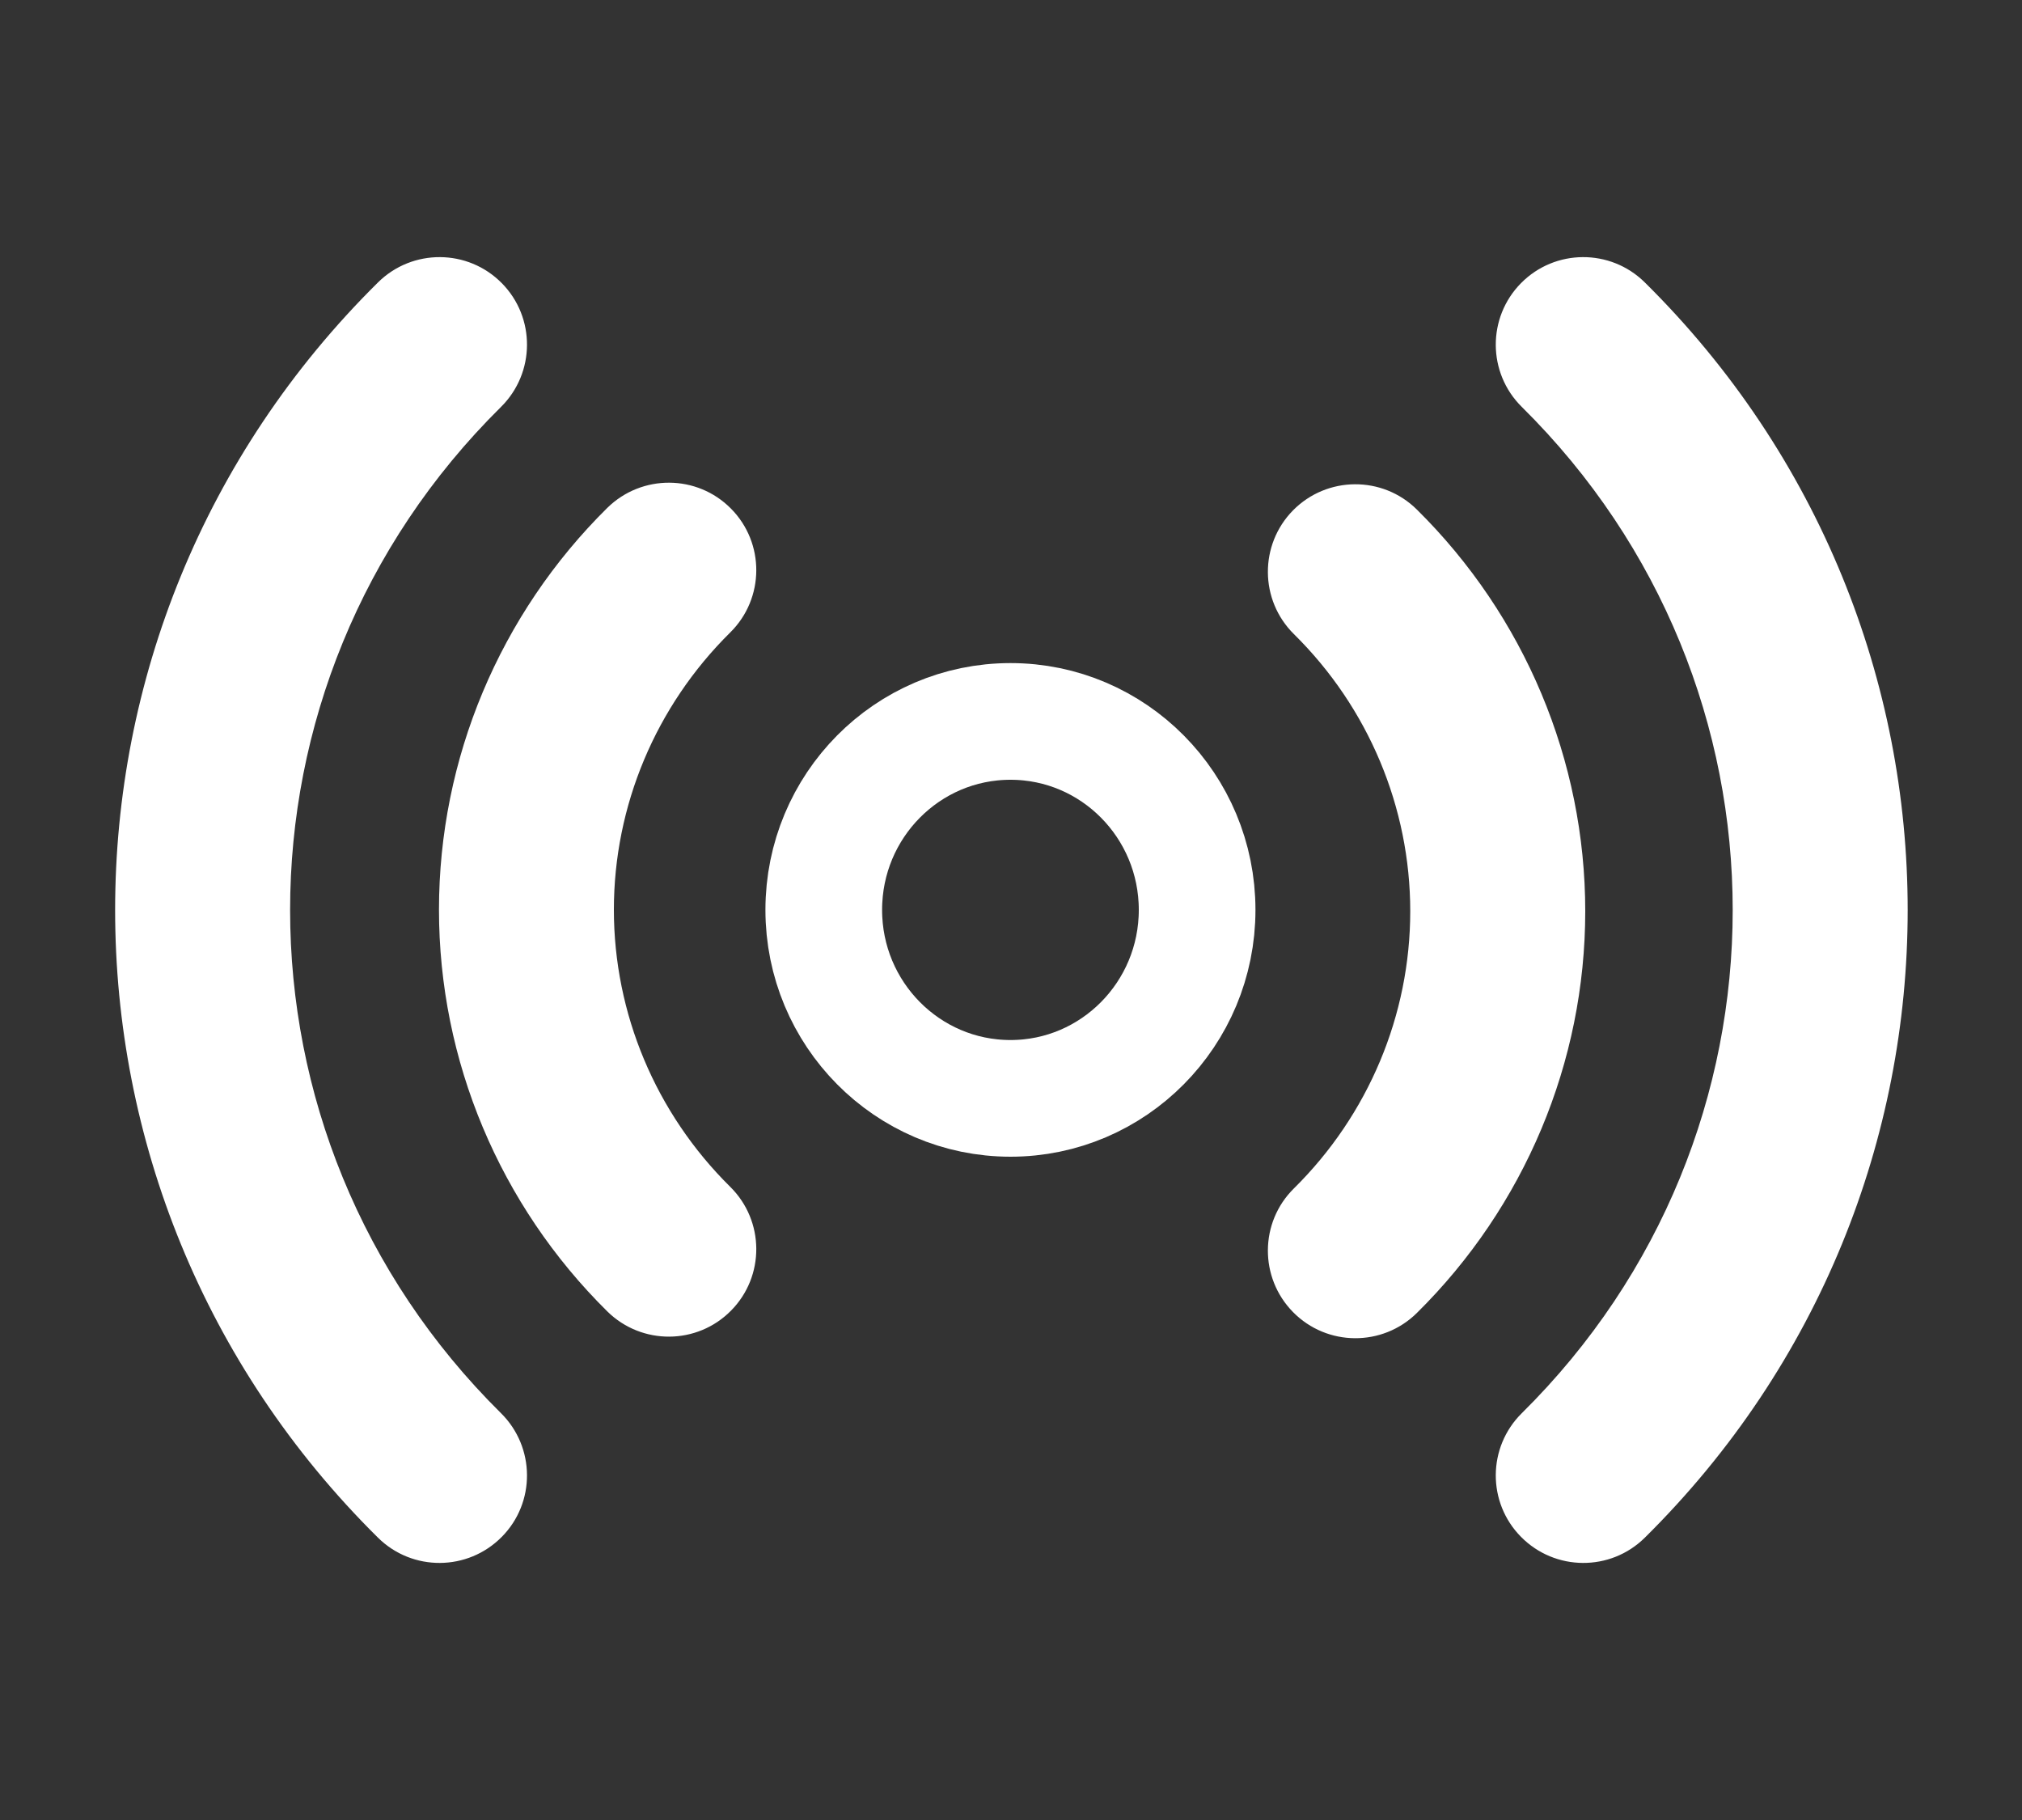 <svg width="20" height="18" viewBox="0 0 20 18" fill="none" xmlns="http://www.w3.org/2000/svg">
<rect x="0" y="0" width="20" height="18" fill="#333333" stroke="none"/>
<path fill-rule="evenodd" clip-rule="evenodd" d="M9.995 10.863C11.014 10.863 11.841 10.028 11.841 8.999C11.841 7.969 11.014 7.135 9.995 7.135C8.975 7.135 8.148 7.969 8.148 8.999C8.148 10.028 8.975 10.863 9.995 10.863Z" stroke="white" stroke-width="1.154" stroke-linecap="round" stroke-linejoin="round"/>
<path d="M14.014 5.039C13.674 4.703 13.126 4.707 12.79 5.047C12.455 5.387 12.458 5.935 12.798 6.271L14.014 5.039ZM12.798 11.754C12.458 12.089 12.455 12.637 12.79 12.977C13.126 13.318 13.674 13.321 14.014 12.986L12.798 11.754ZM6.007 12.97C6.348 13.306 6.896 13.302 7.231 12.962C7.567 12.622 7.563 12.074 7.223 11.738L6.007 12.97ZM7.223 6.255C7.563 5.919 7.567 5.371 7.231 5.031C6.896 4.691 6.348 4.688 6.007 5.023L7.223 6.255ZM16.269 2.793C15.929 2.457 15.381 2.46 15.045 2.8C14.709 3.14 14.712 3.688 15.052 4.024L16.269 2.793ZM15.052 13.977C14.712 14.313 14.709 14.861 15.045 15.2C15.381 15.54 15.929 15.544 16.269 15.208L15.052 13.977ZM3.739 15.208C4.079 15.544 4.627 15.54 4.963 15.2C5.299 14.861 5.295 14.313 4.956 13.977L3.739 15.208ZM4.956 4.024C5.295 3.688 5.299 3.14 4.963 2.8C4.627 2.46 4.079 2.457 3.739 2.793L4.956 4.024ZM12.798 6.271C13.536 6.999 13.949 7.986 13.949 9.012H15.68C15.68 7.52 15.079 6.091 14.014 5.039L12.798 6.271ZM13.949 9.012C13.949 10.039 13.536 11.025 12.798 11.754L14.014 12.986C15.079 11.934 15.68 10.505 15.68 9.012H13.949ZM7.223 11.738C6.485 11.009 6.072 10.023 6.072 8.997H4.342C4.342 10.489 4.942 11.918 6.007 12.97L7.223 11.738ZM6.072 8.997C6.072 7.97 6.485 6.984 7.223 6.255L6.007 5.023C4.942 6.075 4.342 7.504 4.342 8.997H6.072ZM15.052 4.024C17.834 6.774 17.834 11.227 15.052 13.977L16.269 15.208C19.736 11.78 19.736 6.22 16.269 2.793L15.052 4.024ZM4.956 13.977C2.174 11.227 2.174 6.774 4.956 4.024L3.739 2.793C0.272 6.22 0.272 11.78 3.739 15.208L4.956 13.977Z" fill="white"/>
</svg>
